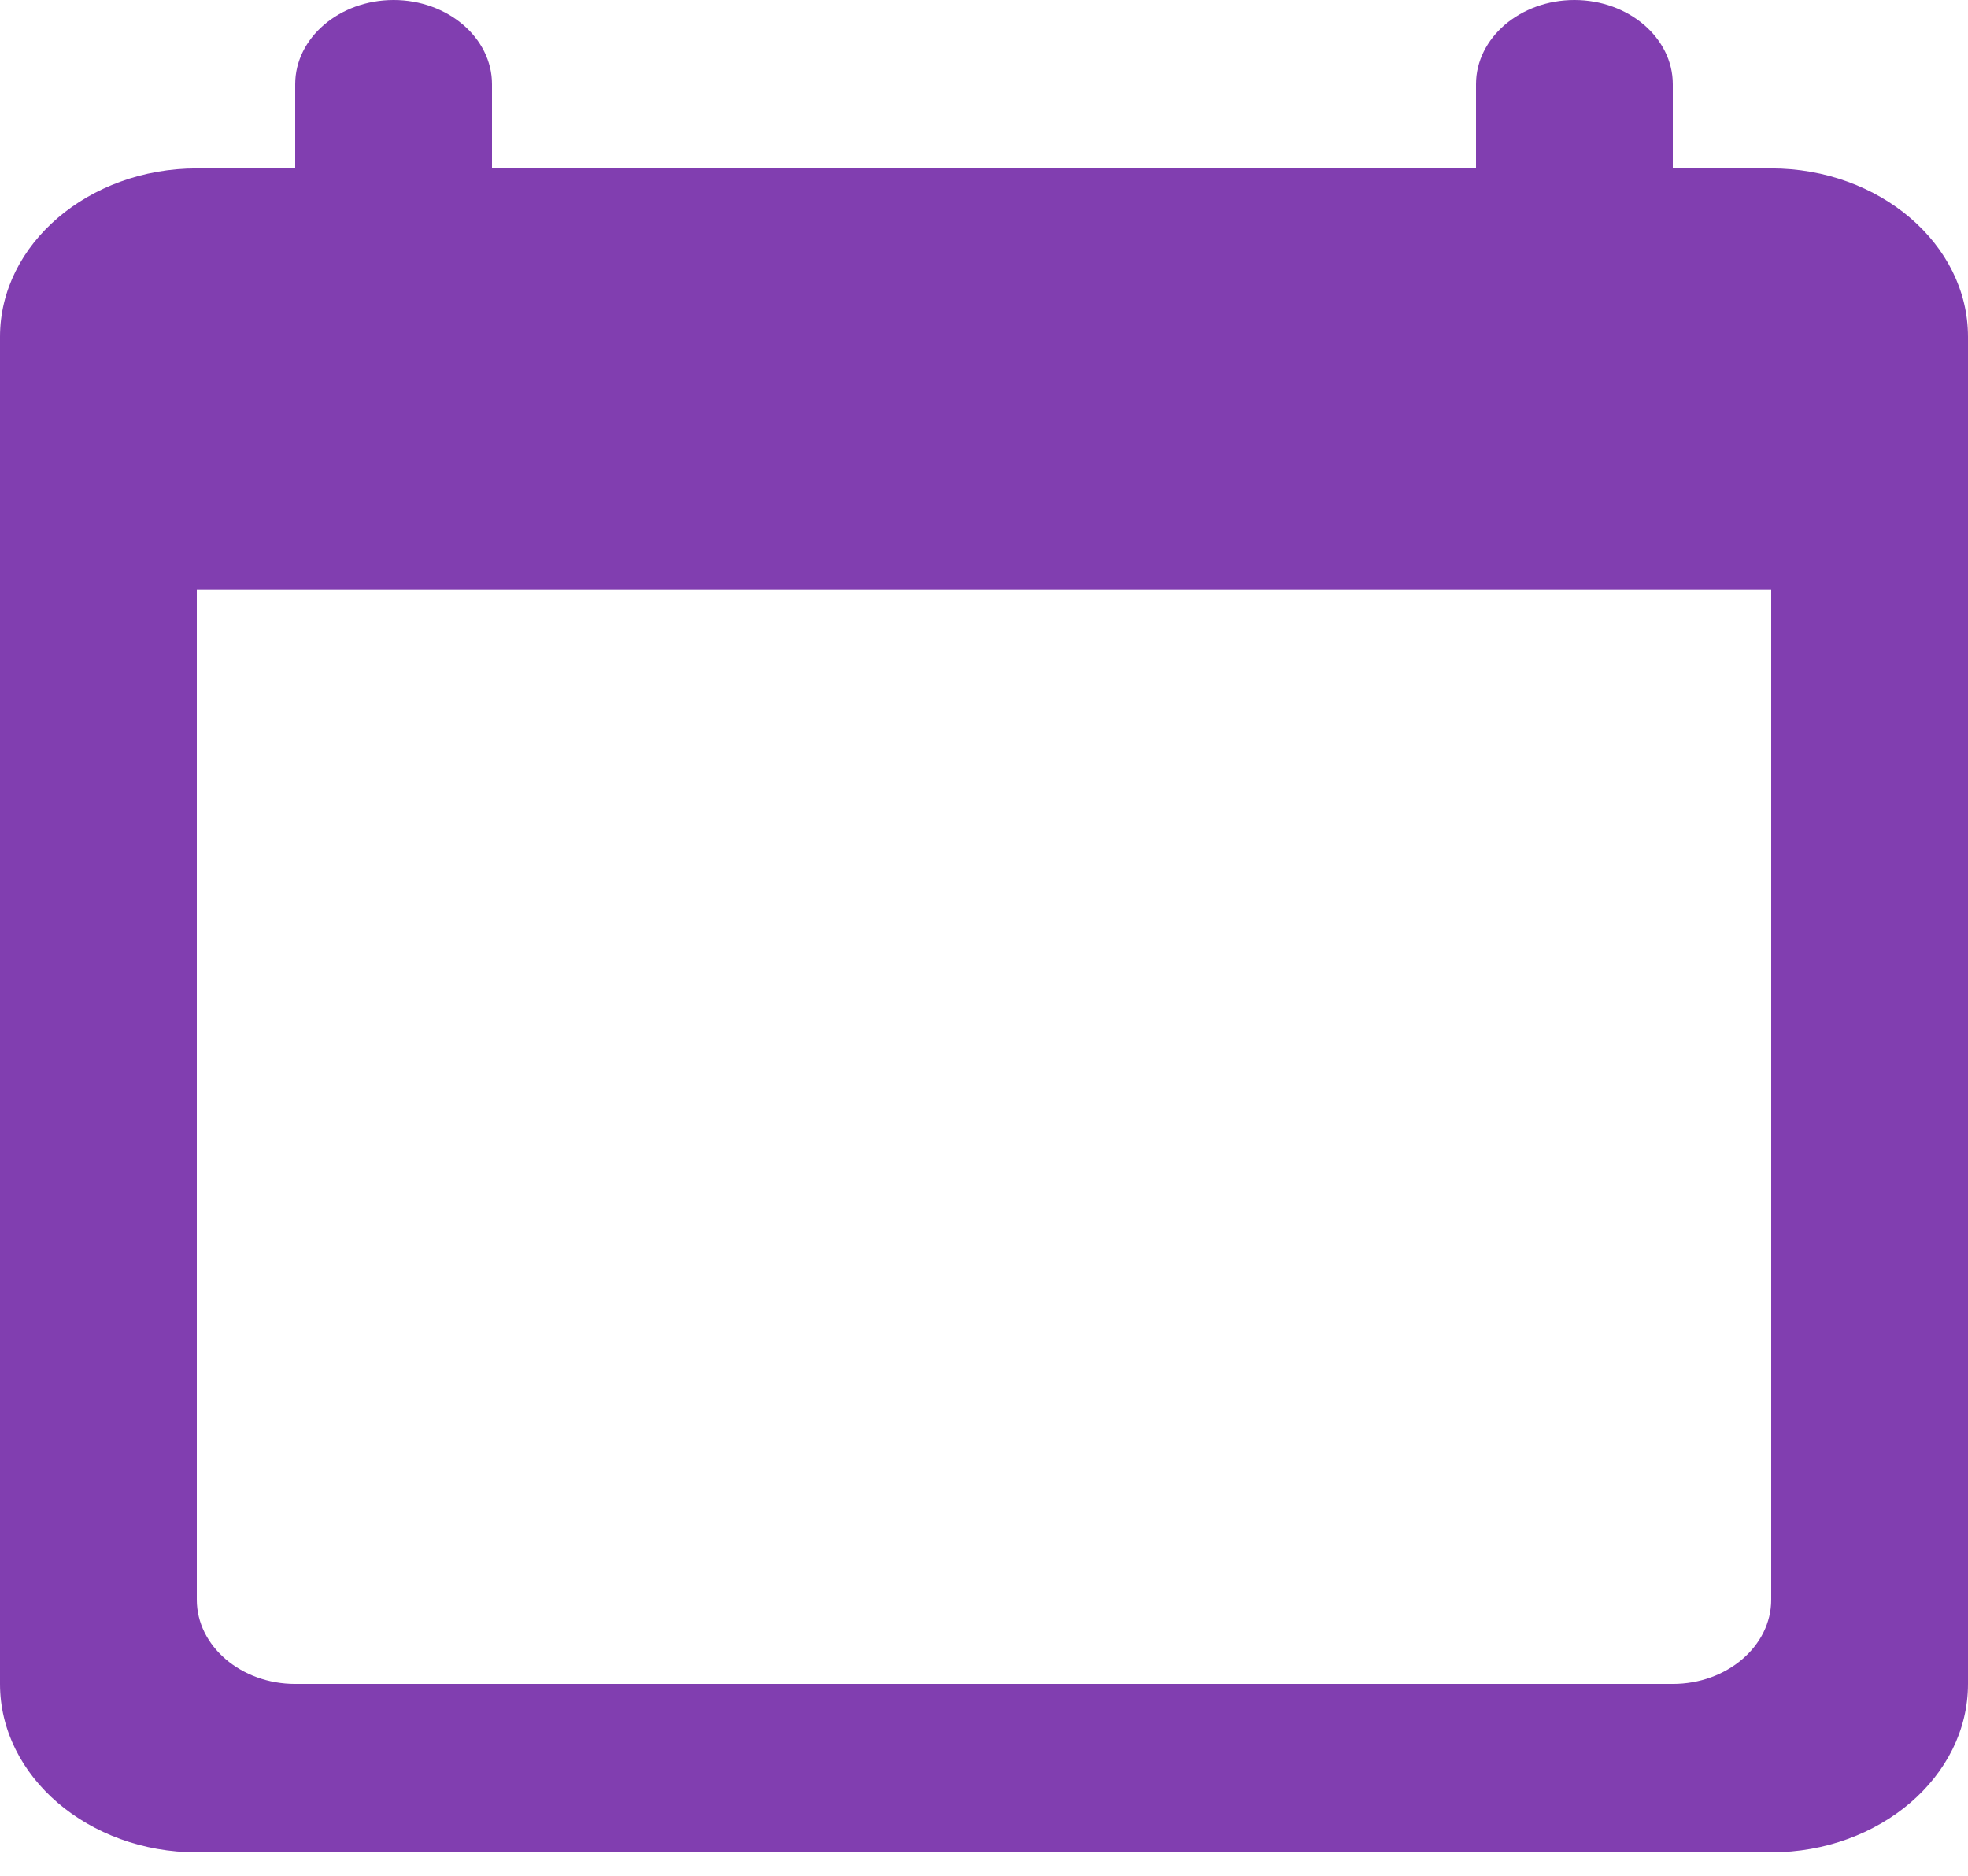 <svg width="64" height="61" viewBox="0 0 64 61" fill="none" xmlns="http://www.w3.org/2000/svg">
<path d="M57.6 5.476H54.4V2.738C54.4 1.232 52.96 0 51.2 0C49.44 0 48 1.232 48 2.738V5.476H16V2.738C16 1.232 14.56 0 12.8 0C11.04 0 9.6 1.232 9.6 2.738V5.476H6.4C2.88 5.476 0 7.94 0 10.952V54.759C0 57.771 2.88 60.235 6.4 60.235H57.6C61.12 60.235 64 57.771 64 54.759V10.952C64 7.94 61.12 5.476 57.6 5.476ZM54.4 54.759H9.6C7.84 54.759 6.4 53.527 6.4 52.021V19.166H57.6V52.021C57.6 53.527 56.16 54.759 54.4 54.759Z" fill="#813EB0"/>
</svg>
